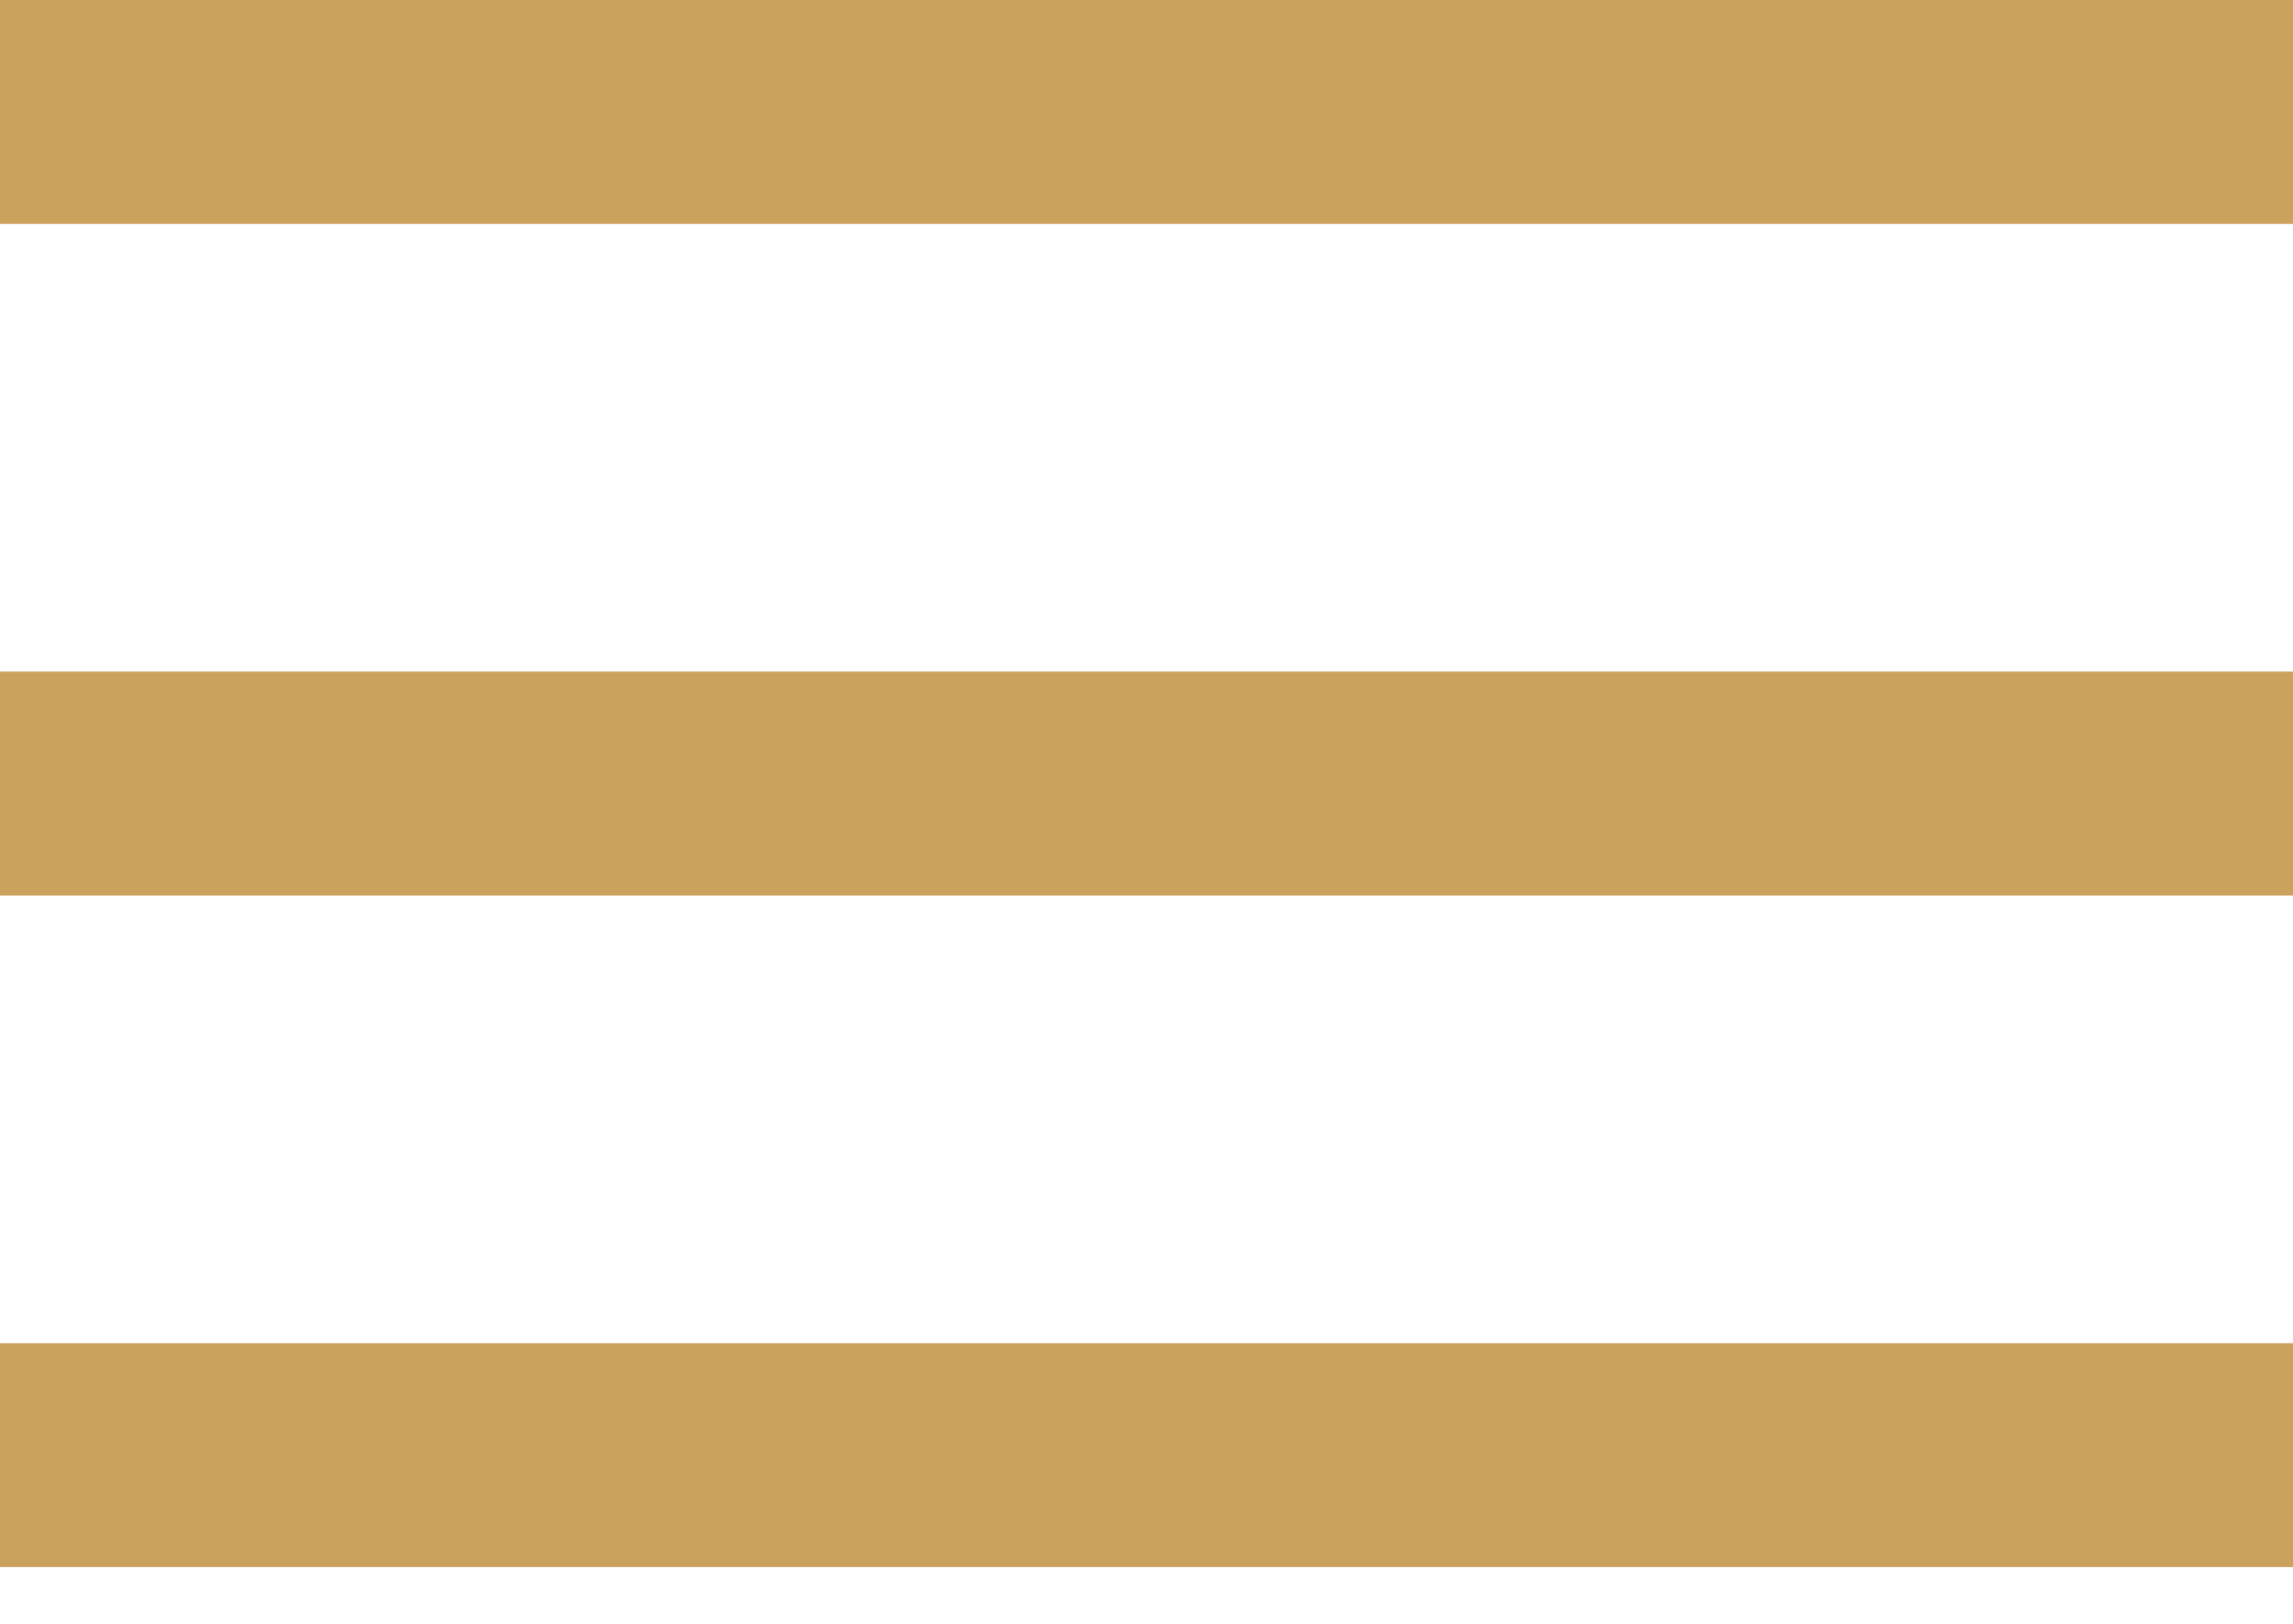 <svg width="24" height="17" viewBox="0 0 24 17" fill="none" xmlns="http://www.w3.org/2000/svg">
<path d="M0 14.062H24V16.406H0V14.062ZM0 0H24V2.344H0V0ZM0 7.031H24V9.375H0V7.031Z" fill="#CBA15E"/>
</svg>
